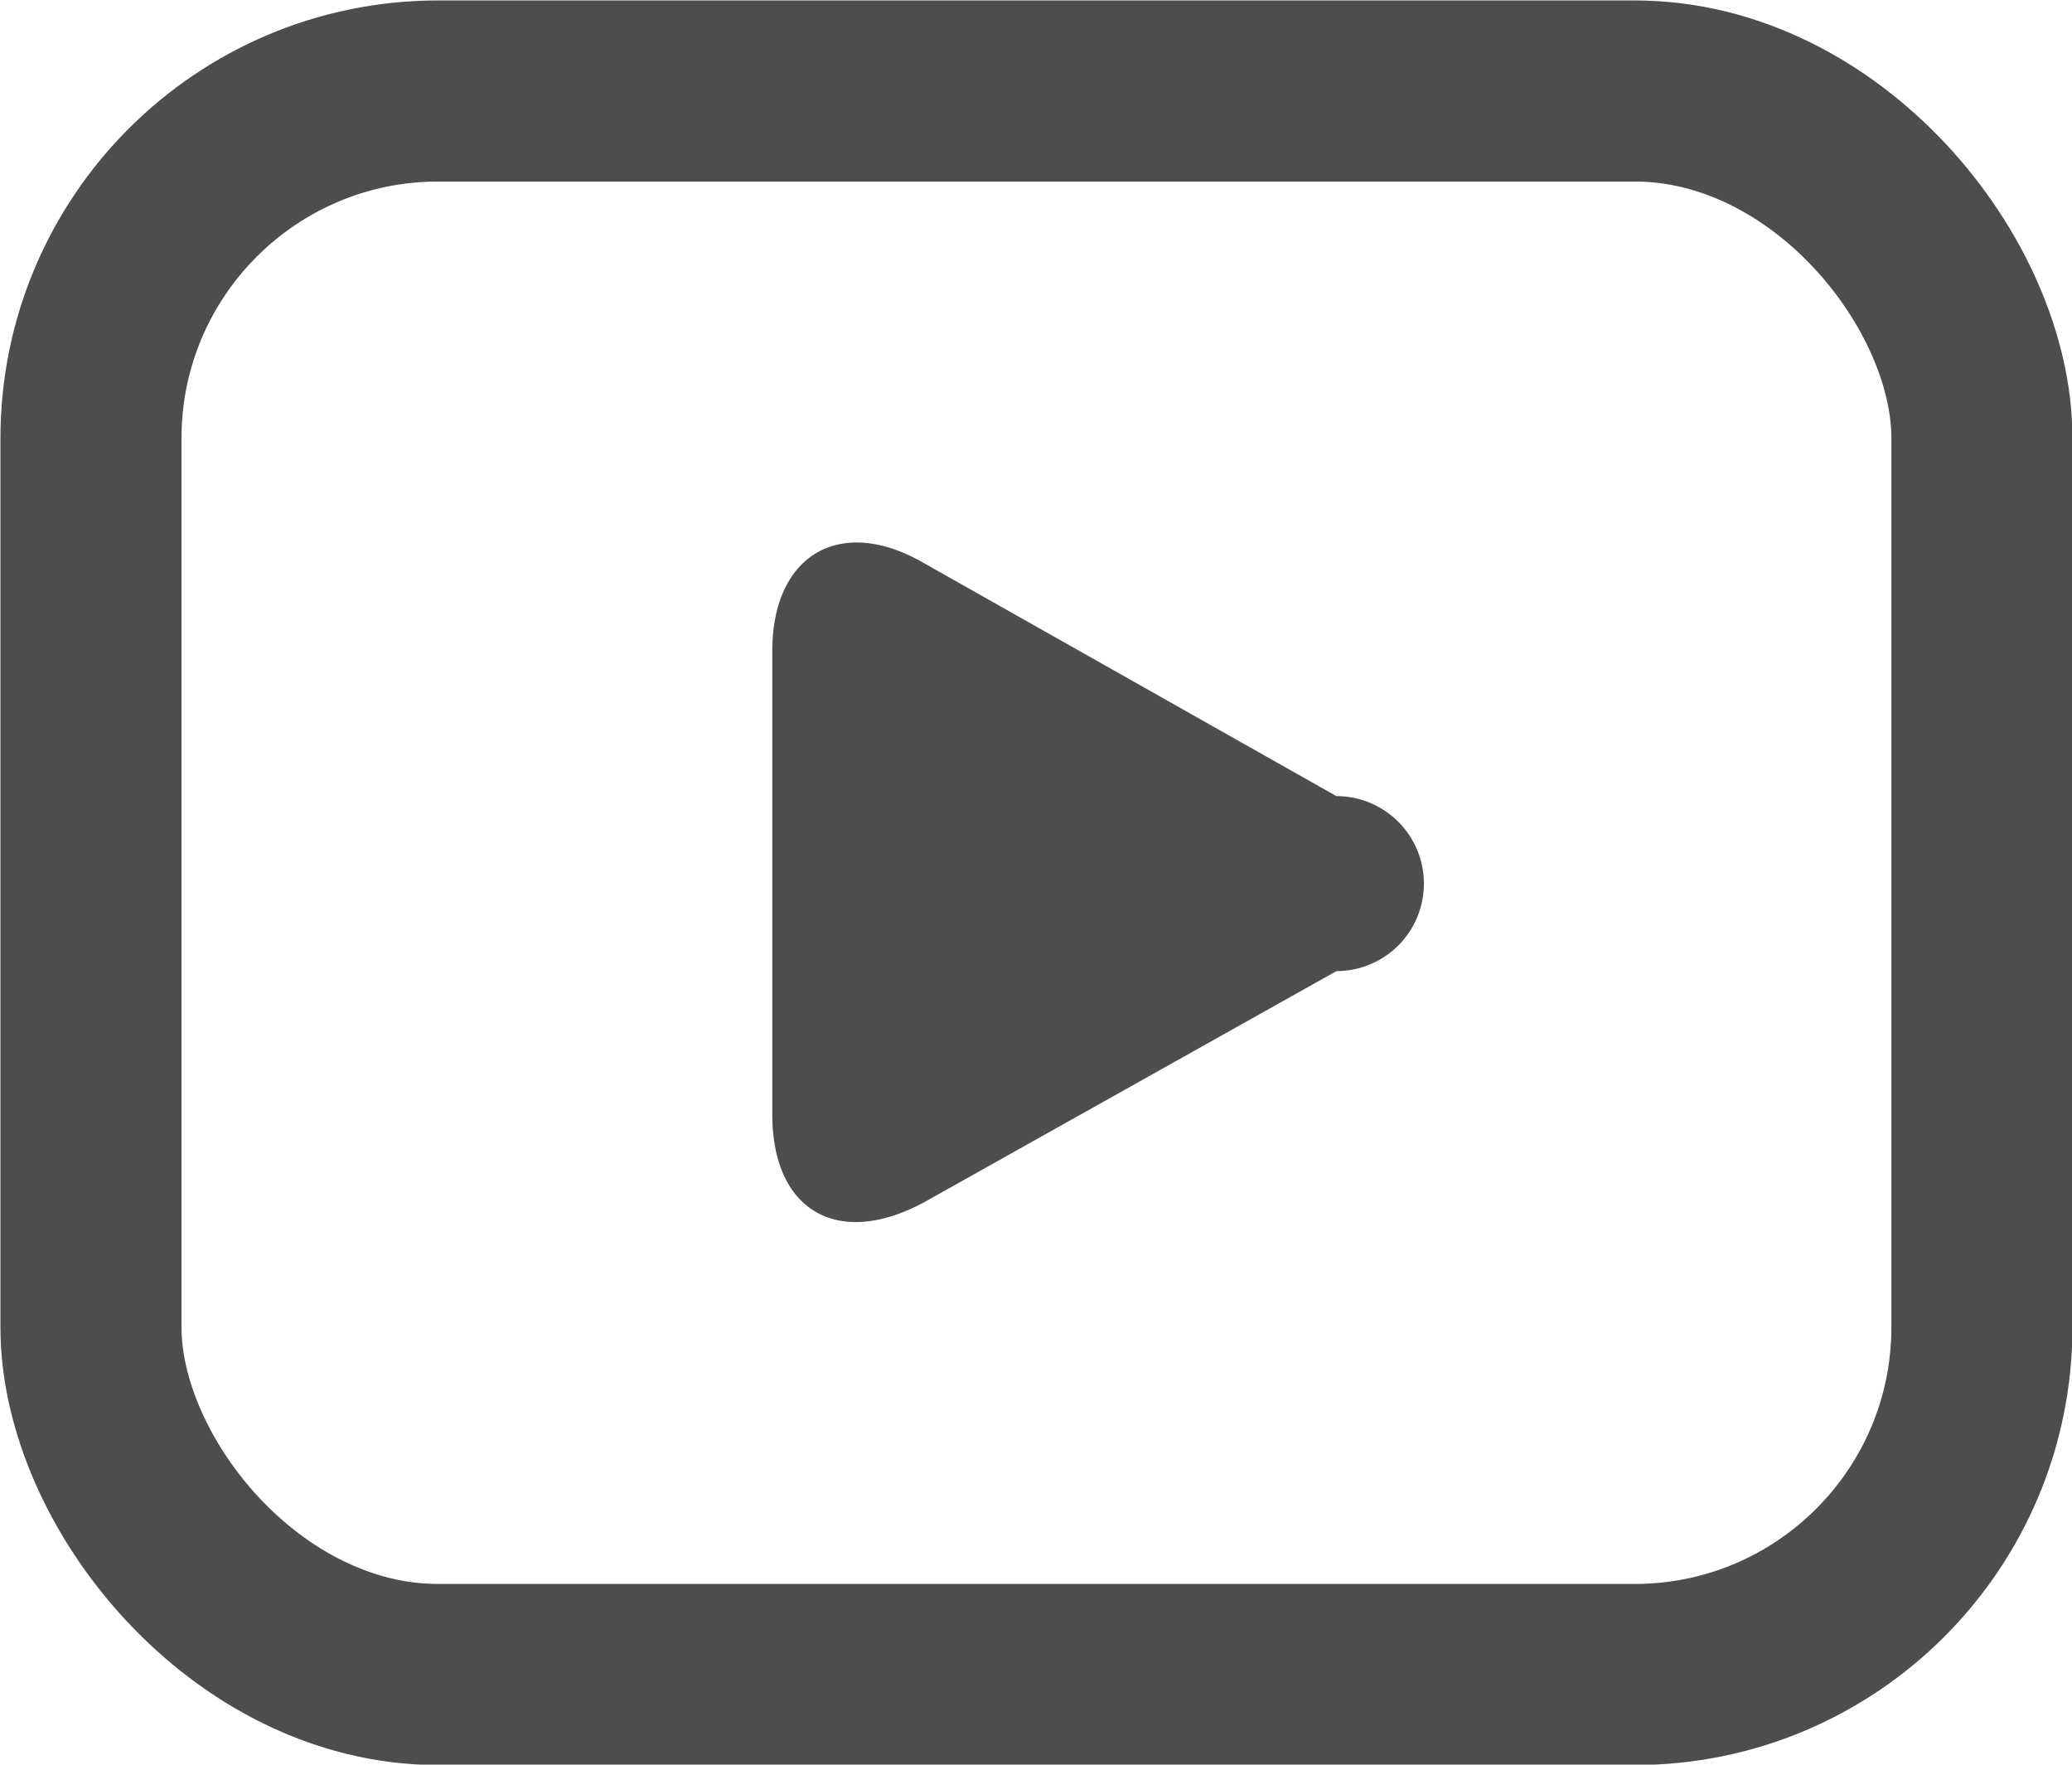 <svg xmlns="http://www.w3.org/2000/svg" viewBox="0 0 23.69 20.17"><defs><style>.cls-1{fill:none;stroke:#4c4d4d;stroke-miterlimit:10;stroke-width:2.07px;}.cls-2{fill:#4c4d4d;}</style></defs><title>channel</title><g id="Layer_2" data-name="Layer 2"><g id="Layer_7" data-name="Layer 7"><rect class="cls-1" x="1.04" y="1.04" width="21.62" height="18.1" rx="3.97" ry="3.97"/><path class="cls-2" d="M10.57,13.74c-1,.54-1.74.09-1.74-1V7.44c0-1.1.78-1.56,1.74-1L15.28,9.1a1,1,0,0,1,0,2Z"/></g></g></svg>